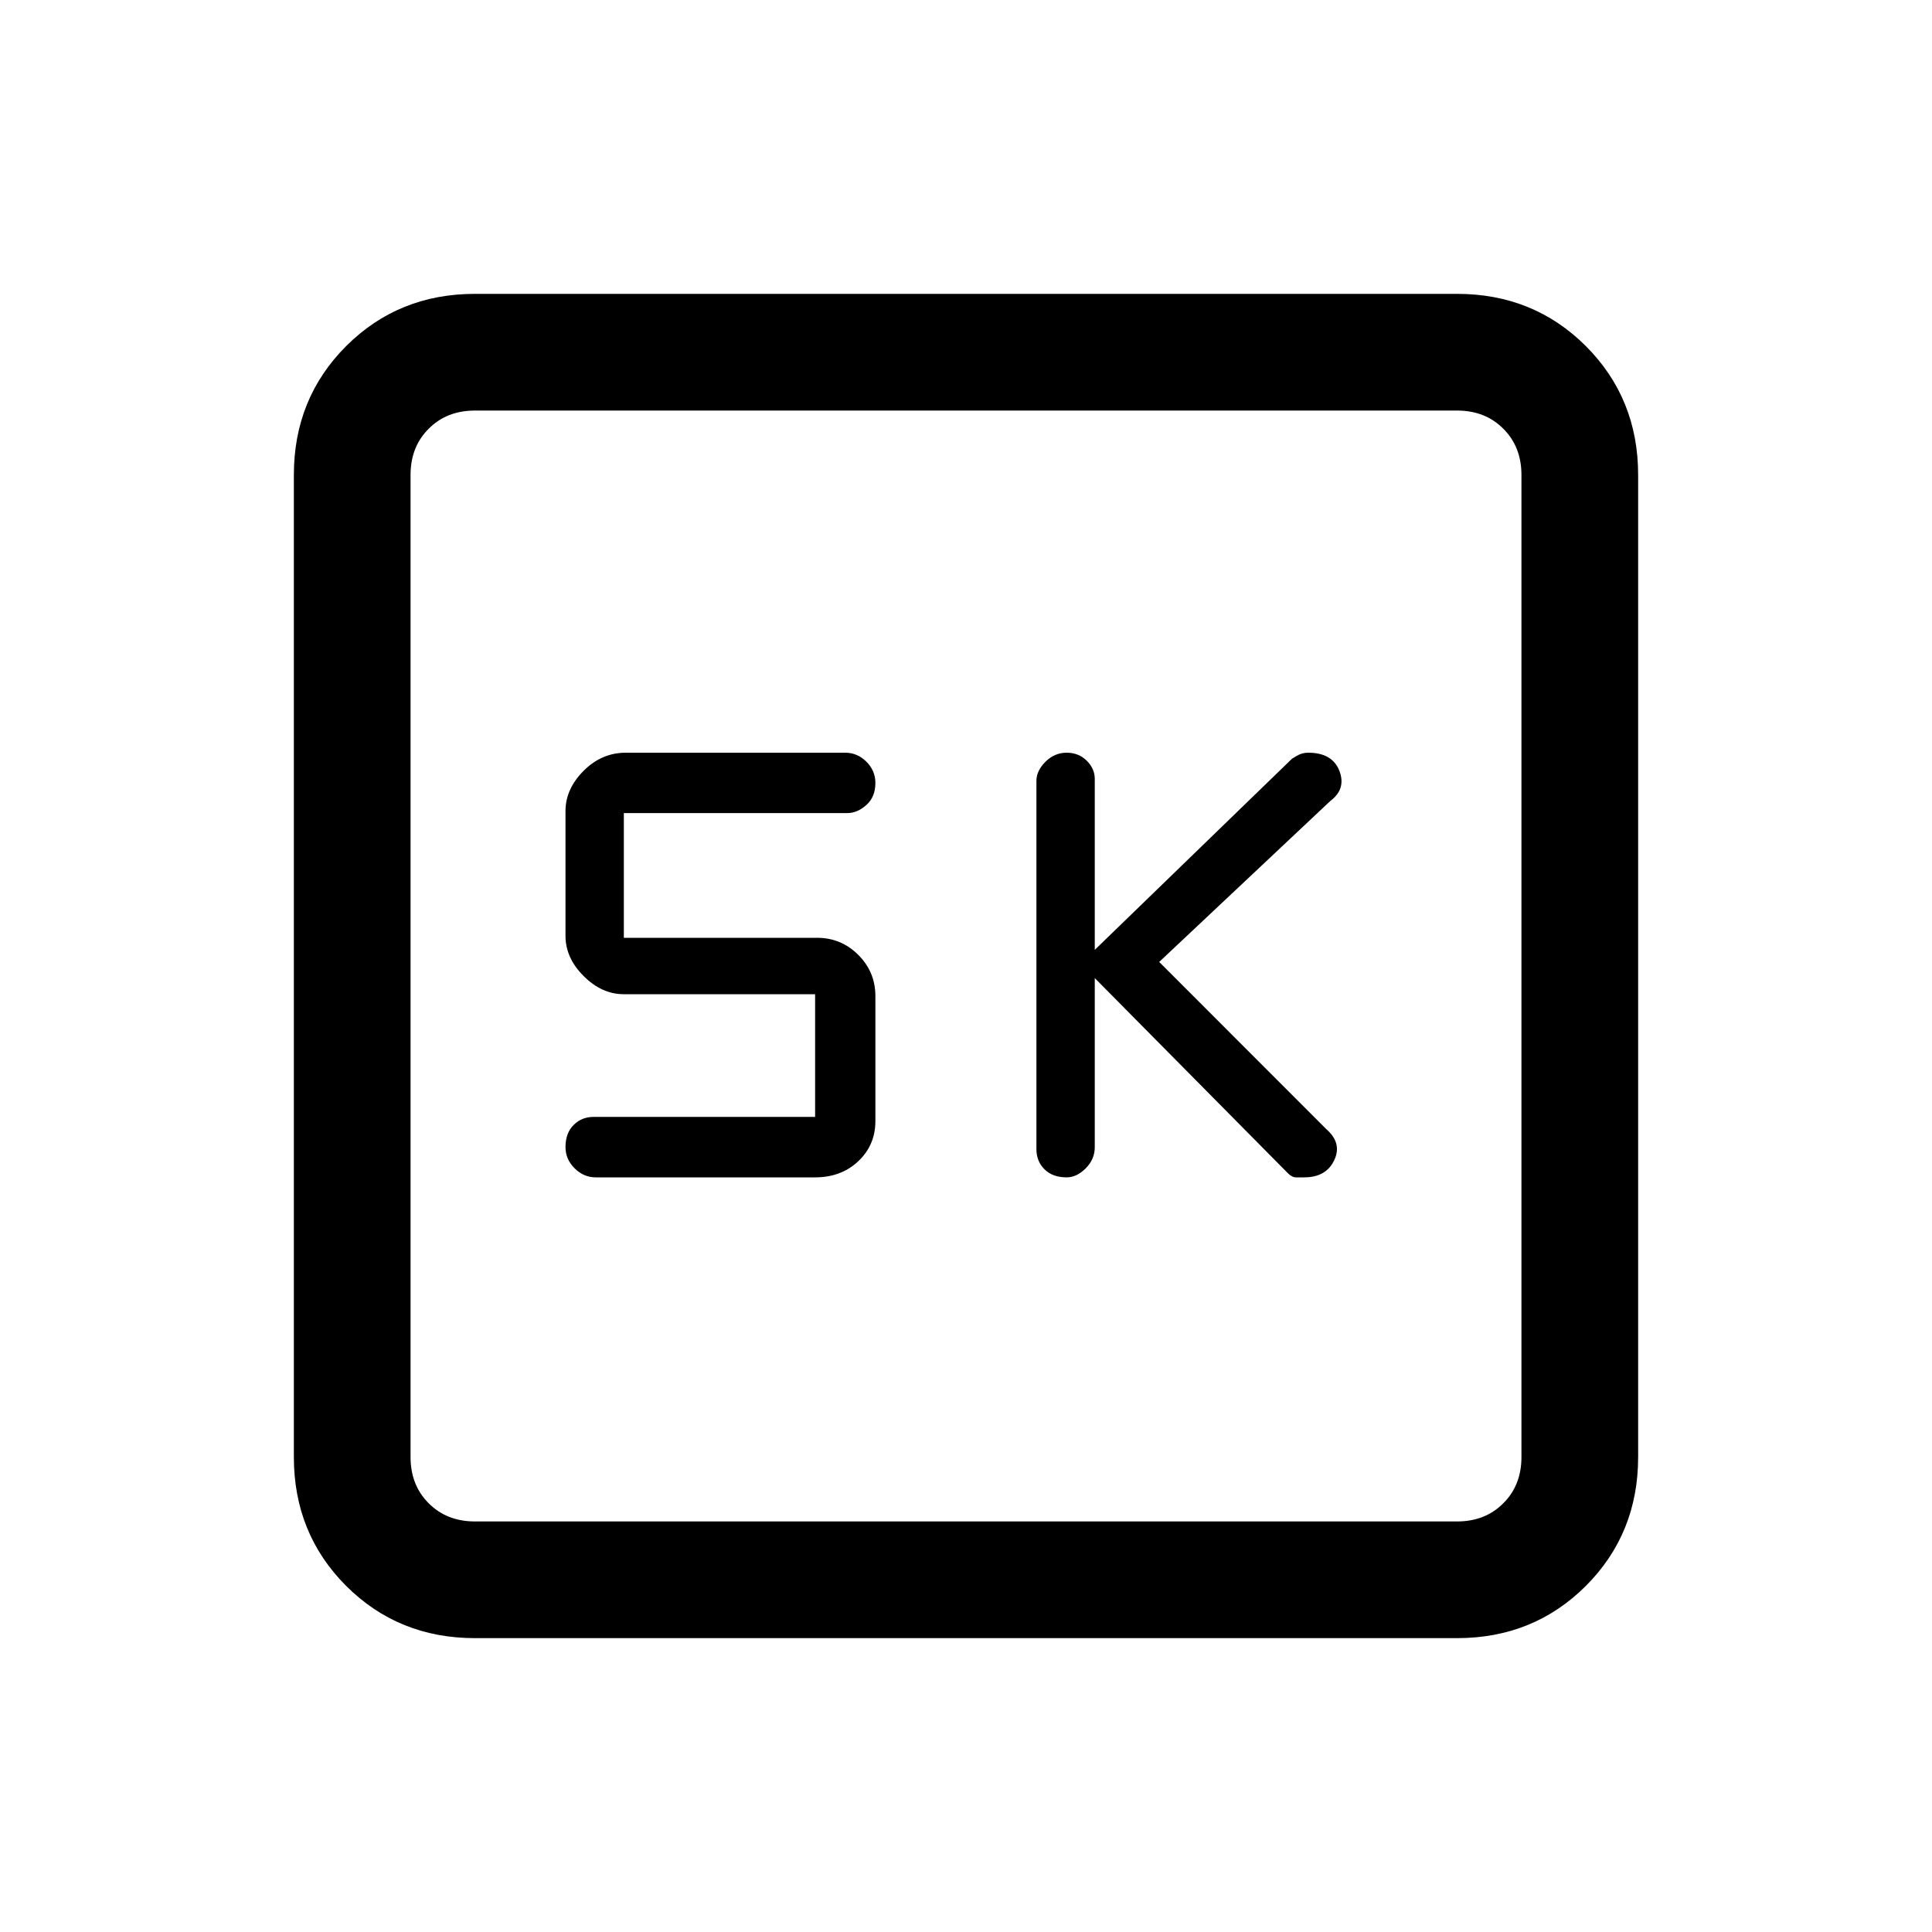 <svg xmlns="http://www.w3.org/2000/svg" height="20" width="20"><path d="M11.042 12.188q.104 0 .198-.094.093-.094.093-.219v-1.75l2 2.021q.042.042.084.042h.083q.229 0 .312-.178.084-.177-.083-.322L12 9.958l1.771-1.666q.167-.125.094-.313-.073-.187-.323-.187-.063 0-.115.031l-.052.031-2.042 1.979V8.062q0-.104-.083-.187t-.208-.083q-.125 0-.219.093-.094.094-.094.198v3.813q0 .125.083.208.084.084.23.084Zm-4.875 0h2.271q.27 0 .447-.167t.177-.417v-1.292q0-.25-.177-.427t-.427-.177h-2V8.417h2.313q.104 0 .198-.084.093-.083.093-.229 0-.125-.093-.219-.094-.093-.219-.093H6.479q-.25 0-.437.187-.188.188-.188.417v1.292q0 .229.188.416.187.188.416.188h1.98v1.27H6.146q-.125 0-.208.084-.084.083-.084.229 0 .125.094.219t.219.094Zm-1.25 4.77q-.792 0-1.334-.541-.541-.542-.541-1.334V4.917q0-.792.541-1.334.542-.541 1.334-.541h10.166q.792 0 1.334.541.541.542.541 1.334v10.166q0 .792-.541 1.334-.542.541-1.334.541Zm0-1.208h10.166q.292 0 .479-.188.188-.187.188-.479V4.917q0-.292-.188-.479-.187-.188-.479-.188H4.917q-.292 0-.479.188-.188.187-.188.479v10.166q0 .292.188.479.187.188.479.188ZM4.25 4.25v11.5-11.5Z"/></svg>